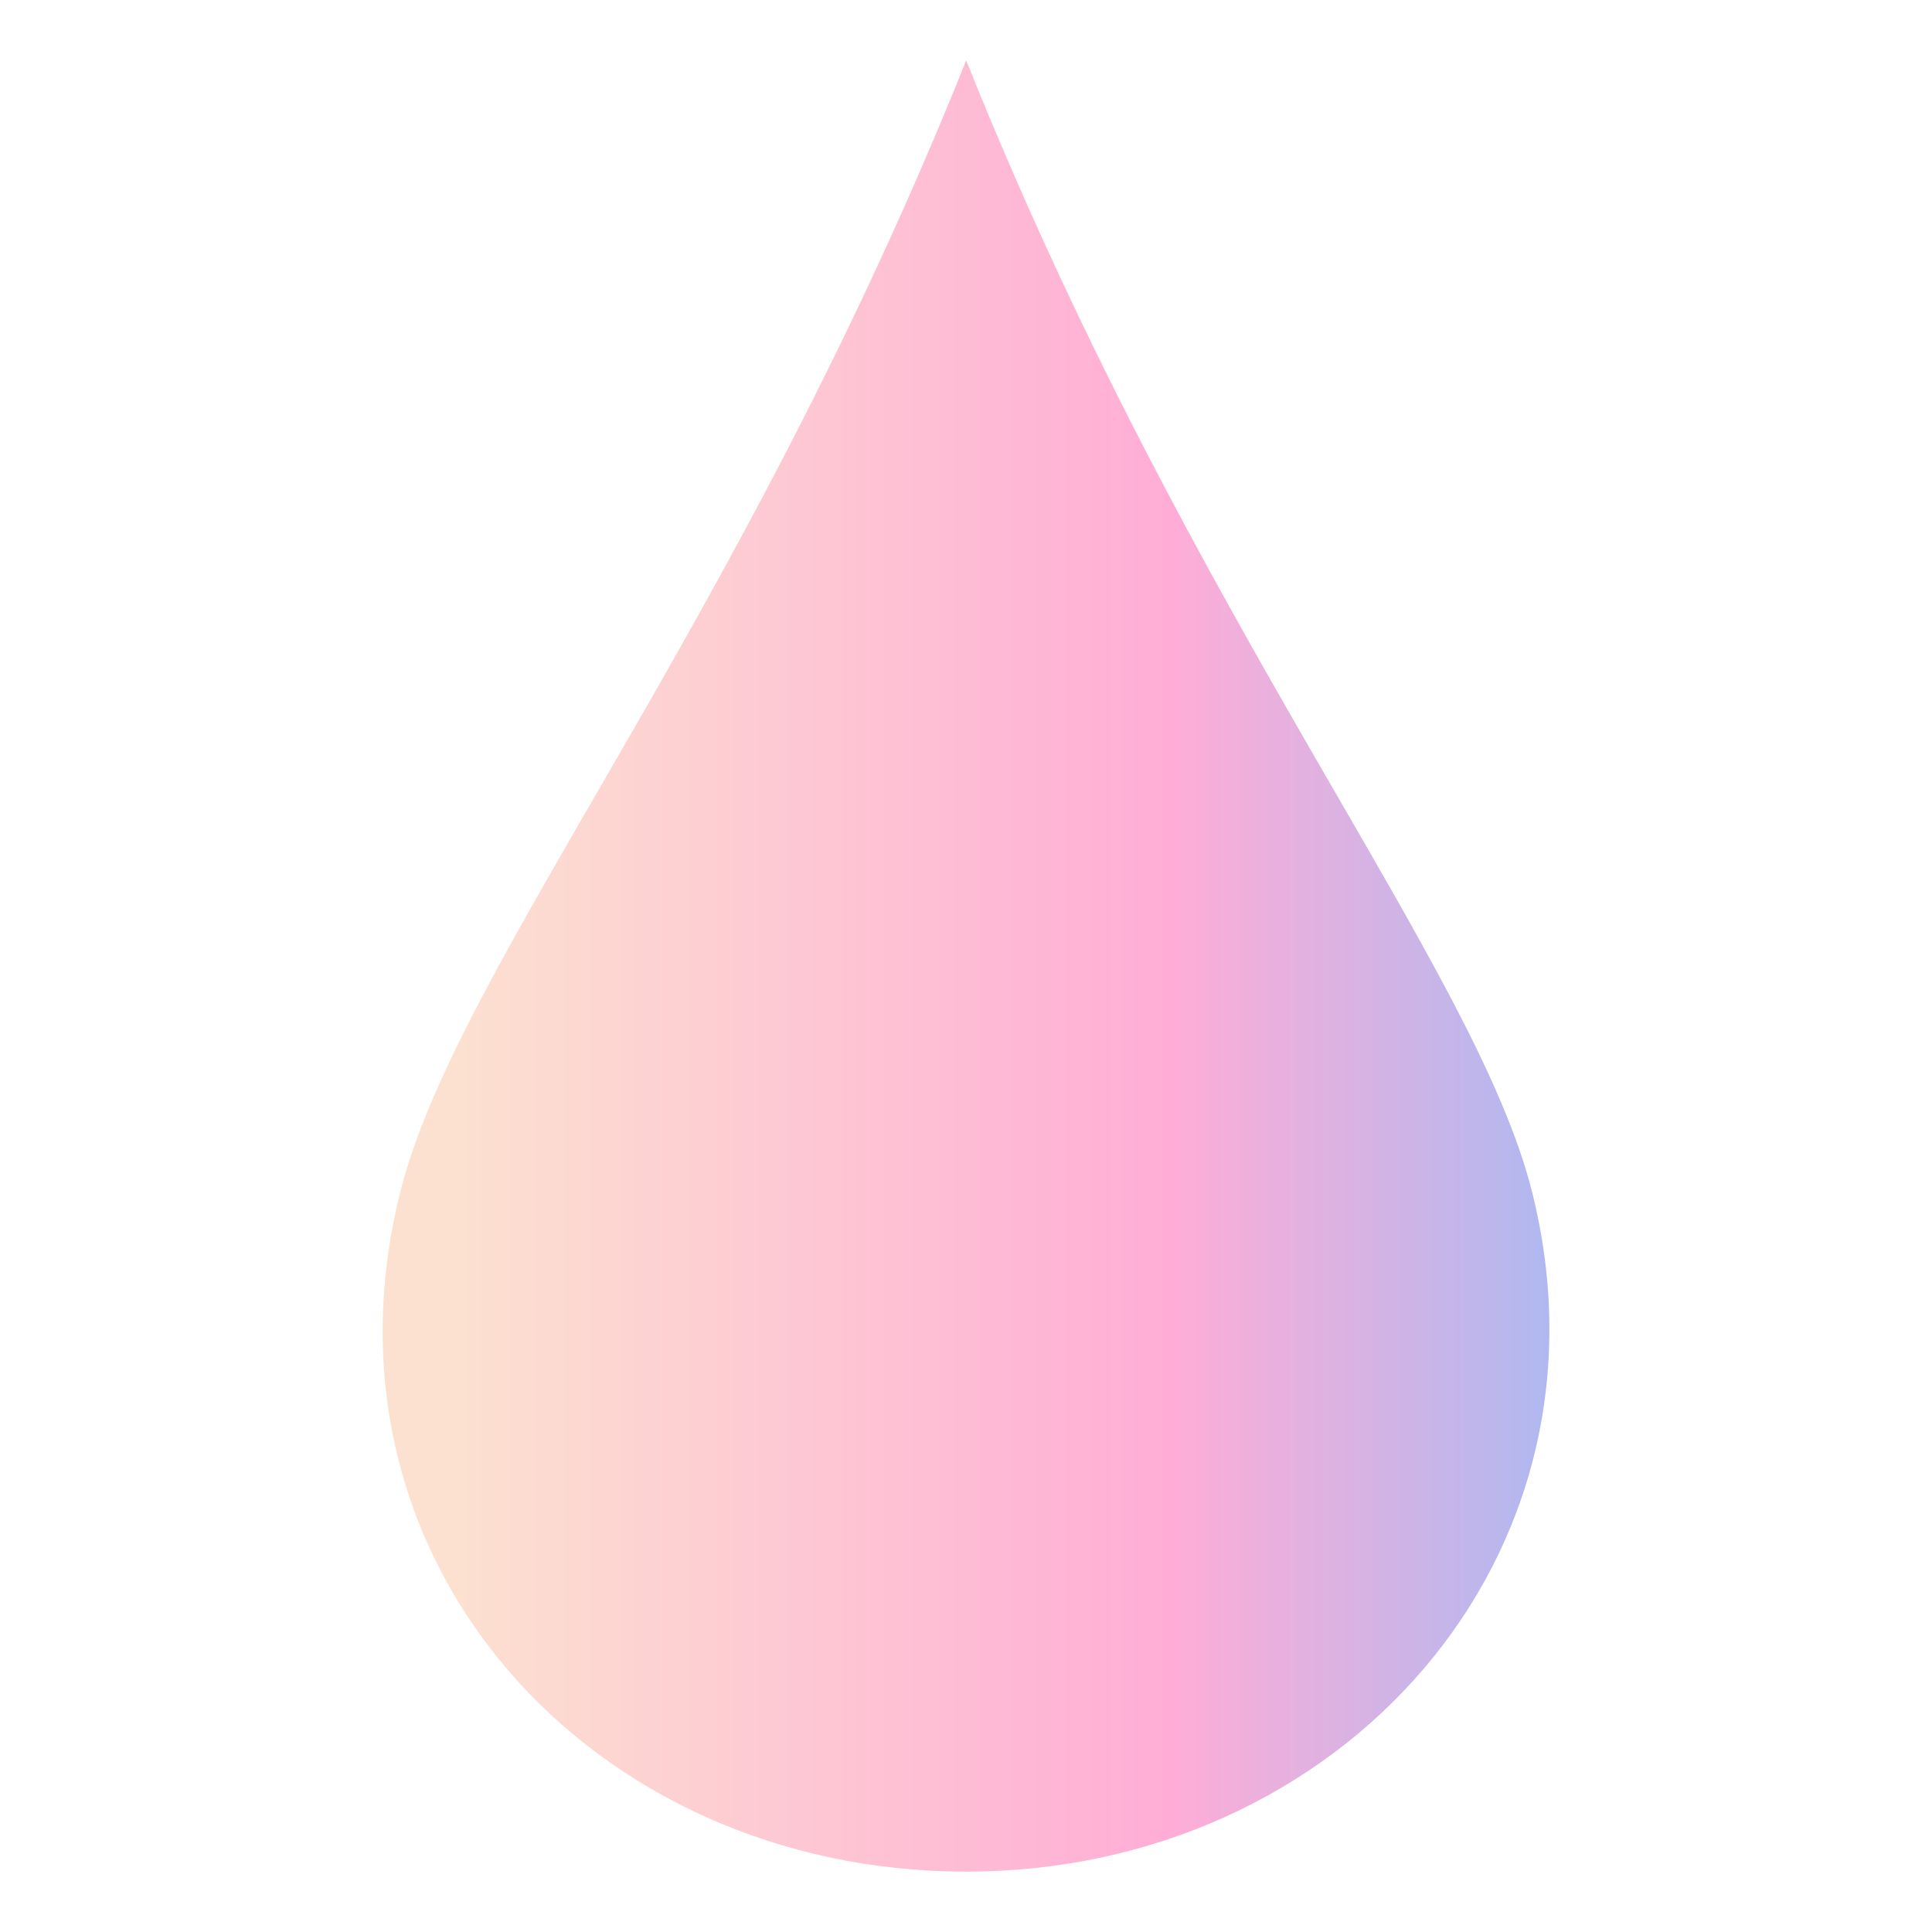 <?xml version="1.0" encoding="utf-8"?>
<svg fill="#000000" width="800px" height="800px" viewBox="0 0 32 32" version="1.1" xmlns="http://www.w3.org/2000/svg">
    <linearGradient id="watercolor">
        <stop offset="10%" stop-color="rgba(252,225,208,1)" />
        <stop offset="65.7%" stop-color="rgba(255,173,214,1)" />
        <stop offset="105.8%" stop-color="rgba(162,186,245,1)" />
    </linearGradient>
    <path fill="url(#watercolor)" d="M25.378 19.75c1.507 6.027-3.162 11.25-9.375 11.25s-10.9-5.149-9.375-11.25c0.937-3.75 5.625-9.375 9.375-18.75
        3.75 9.374 8.438 15 9.375 18.75z">
    </path>
</svg>
